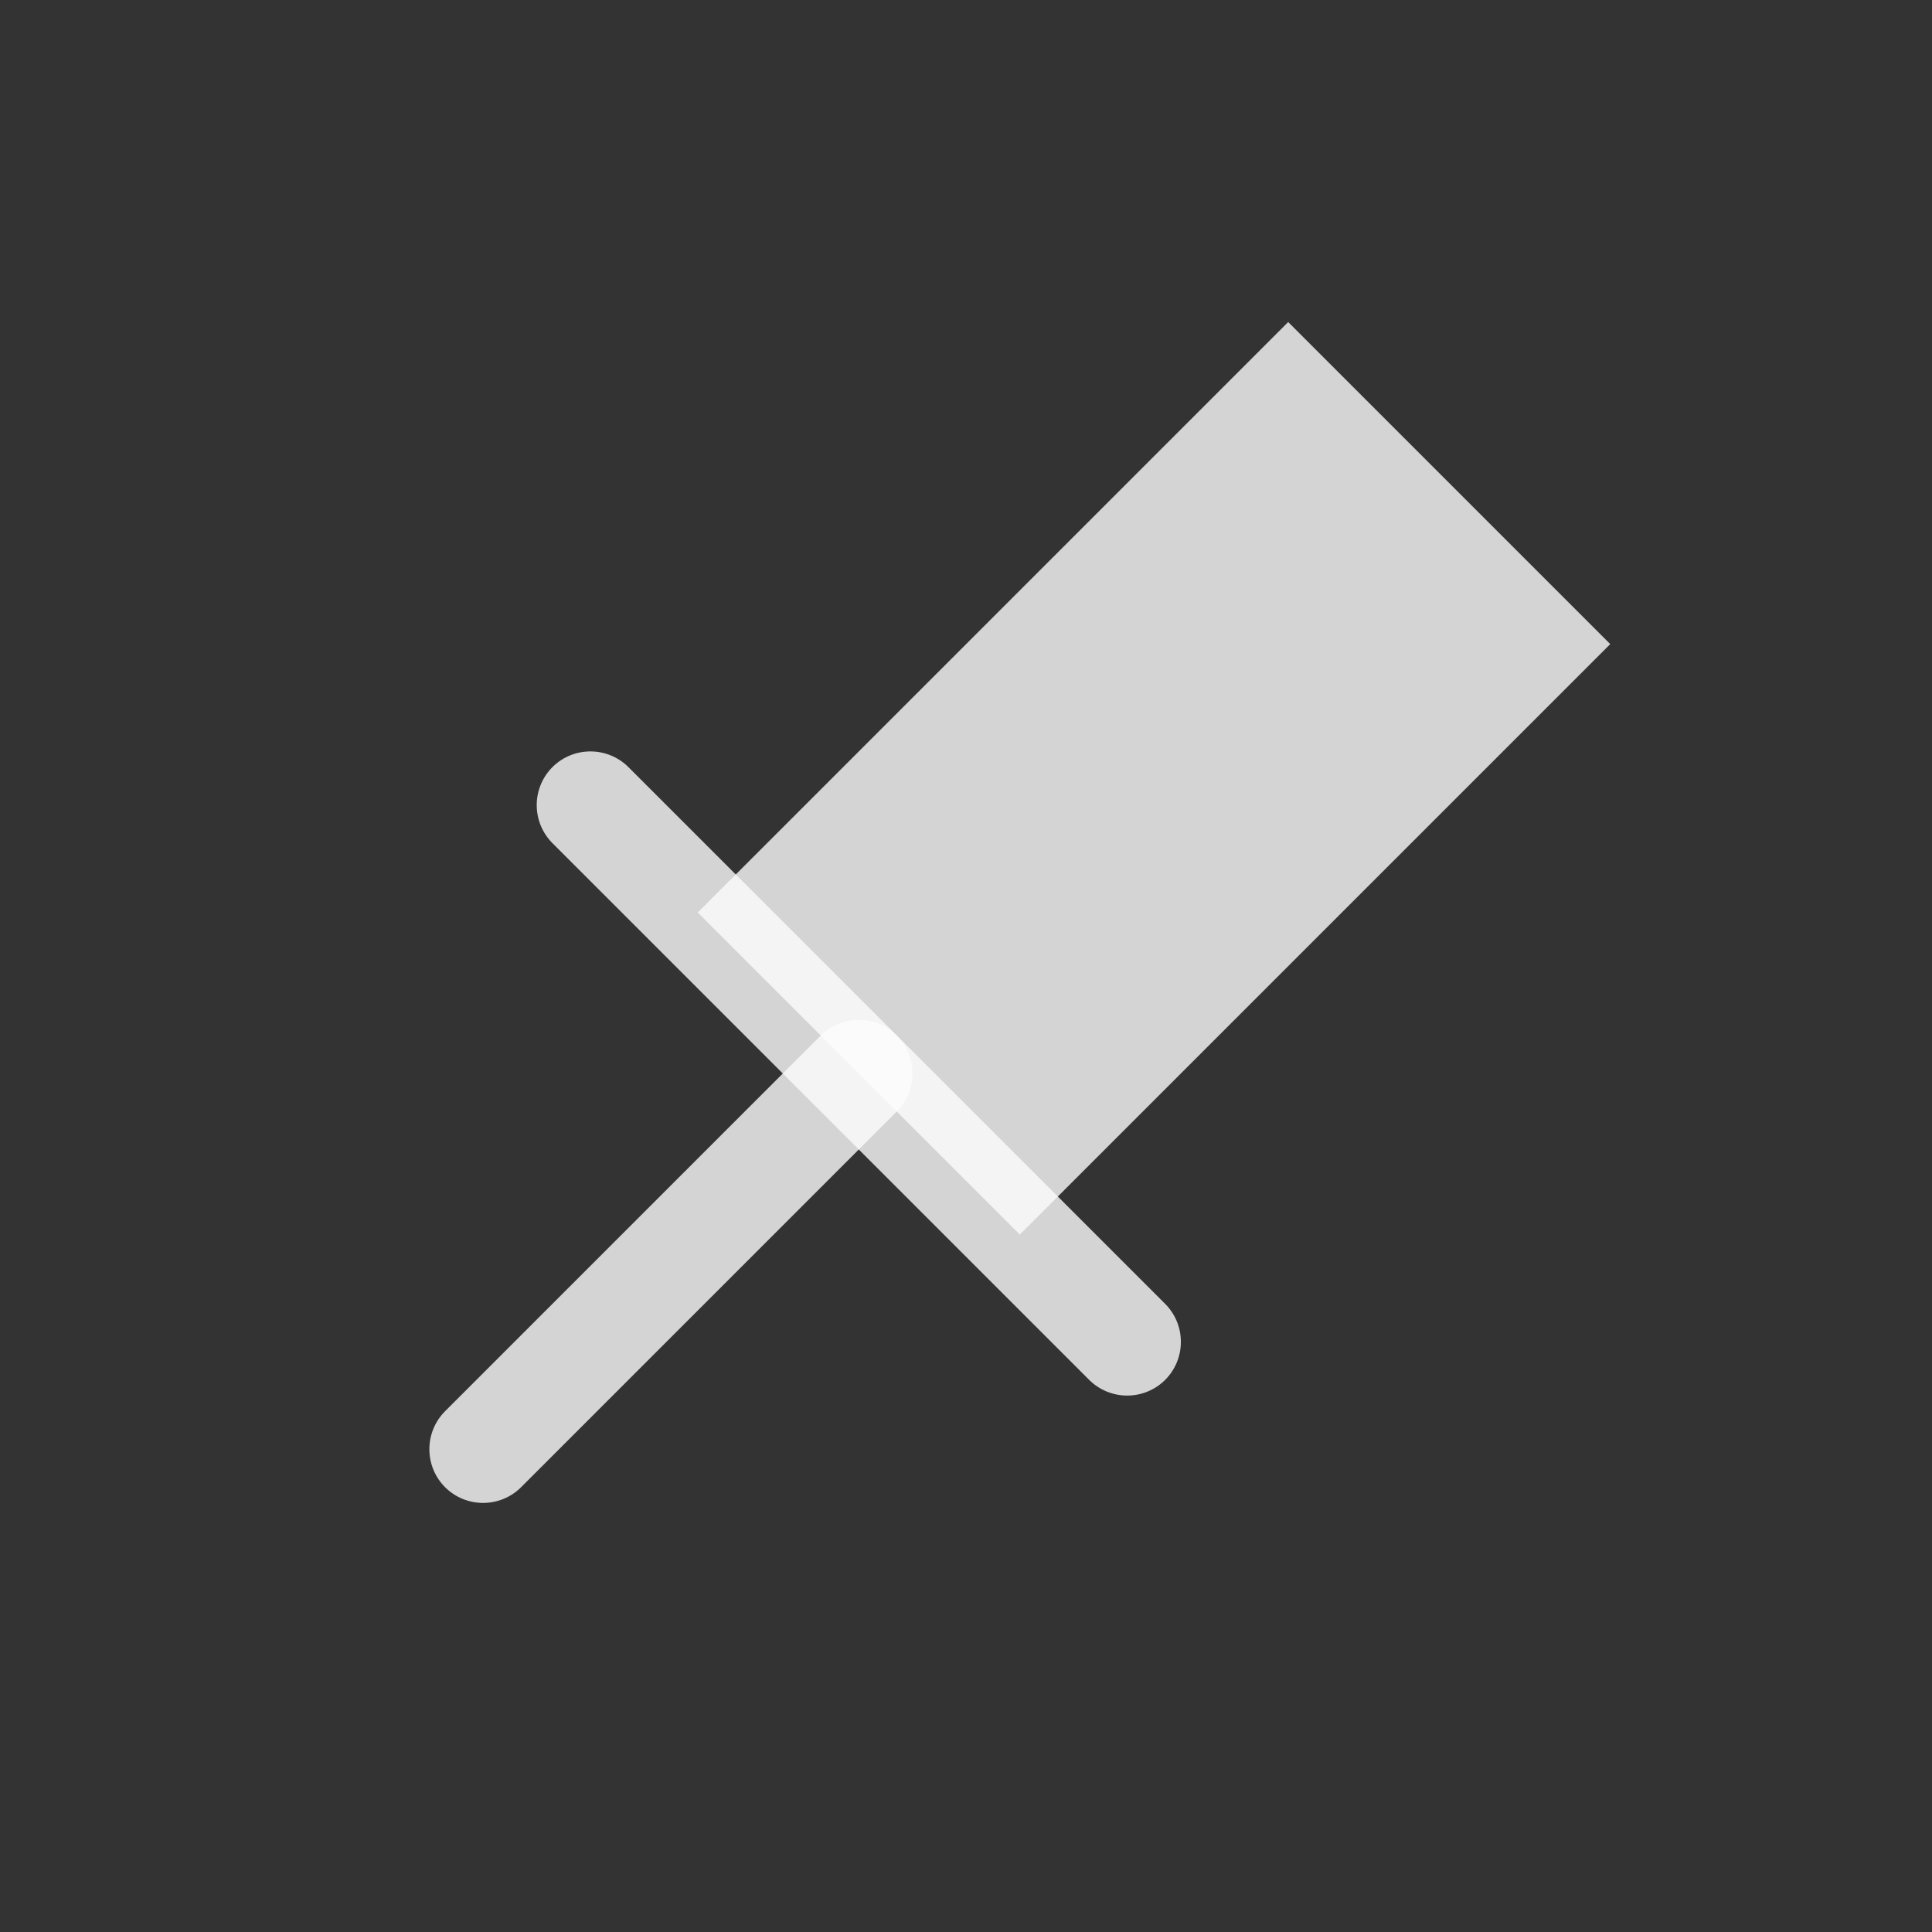 <?xml version='1.0' encoding='UTF-8' standalone='no'?>
<svg width="5.896mm" viewBox="0 0 39 39" baseProfile="tiny" xmlns="http://www.w3.org/2000/svg" xmlns:xlink="http://www.w3.org/1999/xlink" version="1.2" height="5.896mm">
    <rect x="0" y="0" width="39" height="39" fill="#333333" stroke="none"/>
    <style id="current-color-scheme" type="text/css">.ColorScheme-Text {color:#fcfcfc;}</style>
    <title>Qt SVG Document</title>
    <desc>Auto-generated by Klassy window decoration</desc>
    <defs/>
    <g stroke-linecap="square" fill-rule="evenodd" stroke-linejoin="bevel" stroke-width="1" fill="none" stroke="black">
        <g class="ColorScheme-Text" font-weight="400" font-family="Noto Sans" font-size="23.333" transform="matrix(2.167,0,0,2.167,0,0)" fill-opacity="0.8" fill="currentColor" font-style="normal" stroke="none">
            <path fill-rule="evenodd" vector-effect="none" d="M6.5,8.5 L12,3 L15,6 L9.5,11.5 L6.5,8.5"/>
        </g>
        <g class="ColorScheme-Text" font-weight="400" font-family="Noto Sans" font-size="23.333" transform="matrix(2.167,0,0,2.167,0,0)" fill-opacity="0.8" fill="currentColor" font-style="normal" stroke="none">
            <path fill-rule="nonzero" vector-effect="none" d="M5.854,7.146 L10.854,12.146 C11.049,12.342 11.049,12.658 10.854,12.854 C10.658,13.049 10.342,13.049 10.146,12.854 L5.146,7.854 C4.951,7.658 4.951,7.342 5.146,7.146 C5.342,6.951 5.658,6.951 5.854,7.146 "/>
            <path fill-rule="nonzero" vector-effect="none" d="M8.354,10.354 L4.854,13.854 C4.658,14.049 4.342,14.049 4.146,13.854 C3.951,13.658 3.951,13.342 4.146,13.146 L7.646,9.646 C7.842,9.451 8.158,9.451 8.354,9.646 C8.549,9.842 8.549,10.158 8.354,10.354 "/>
        </g>
    </g>
</svg>
